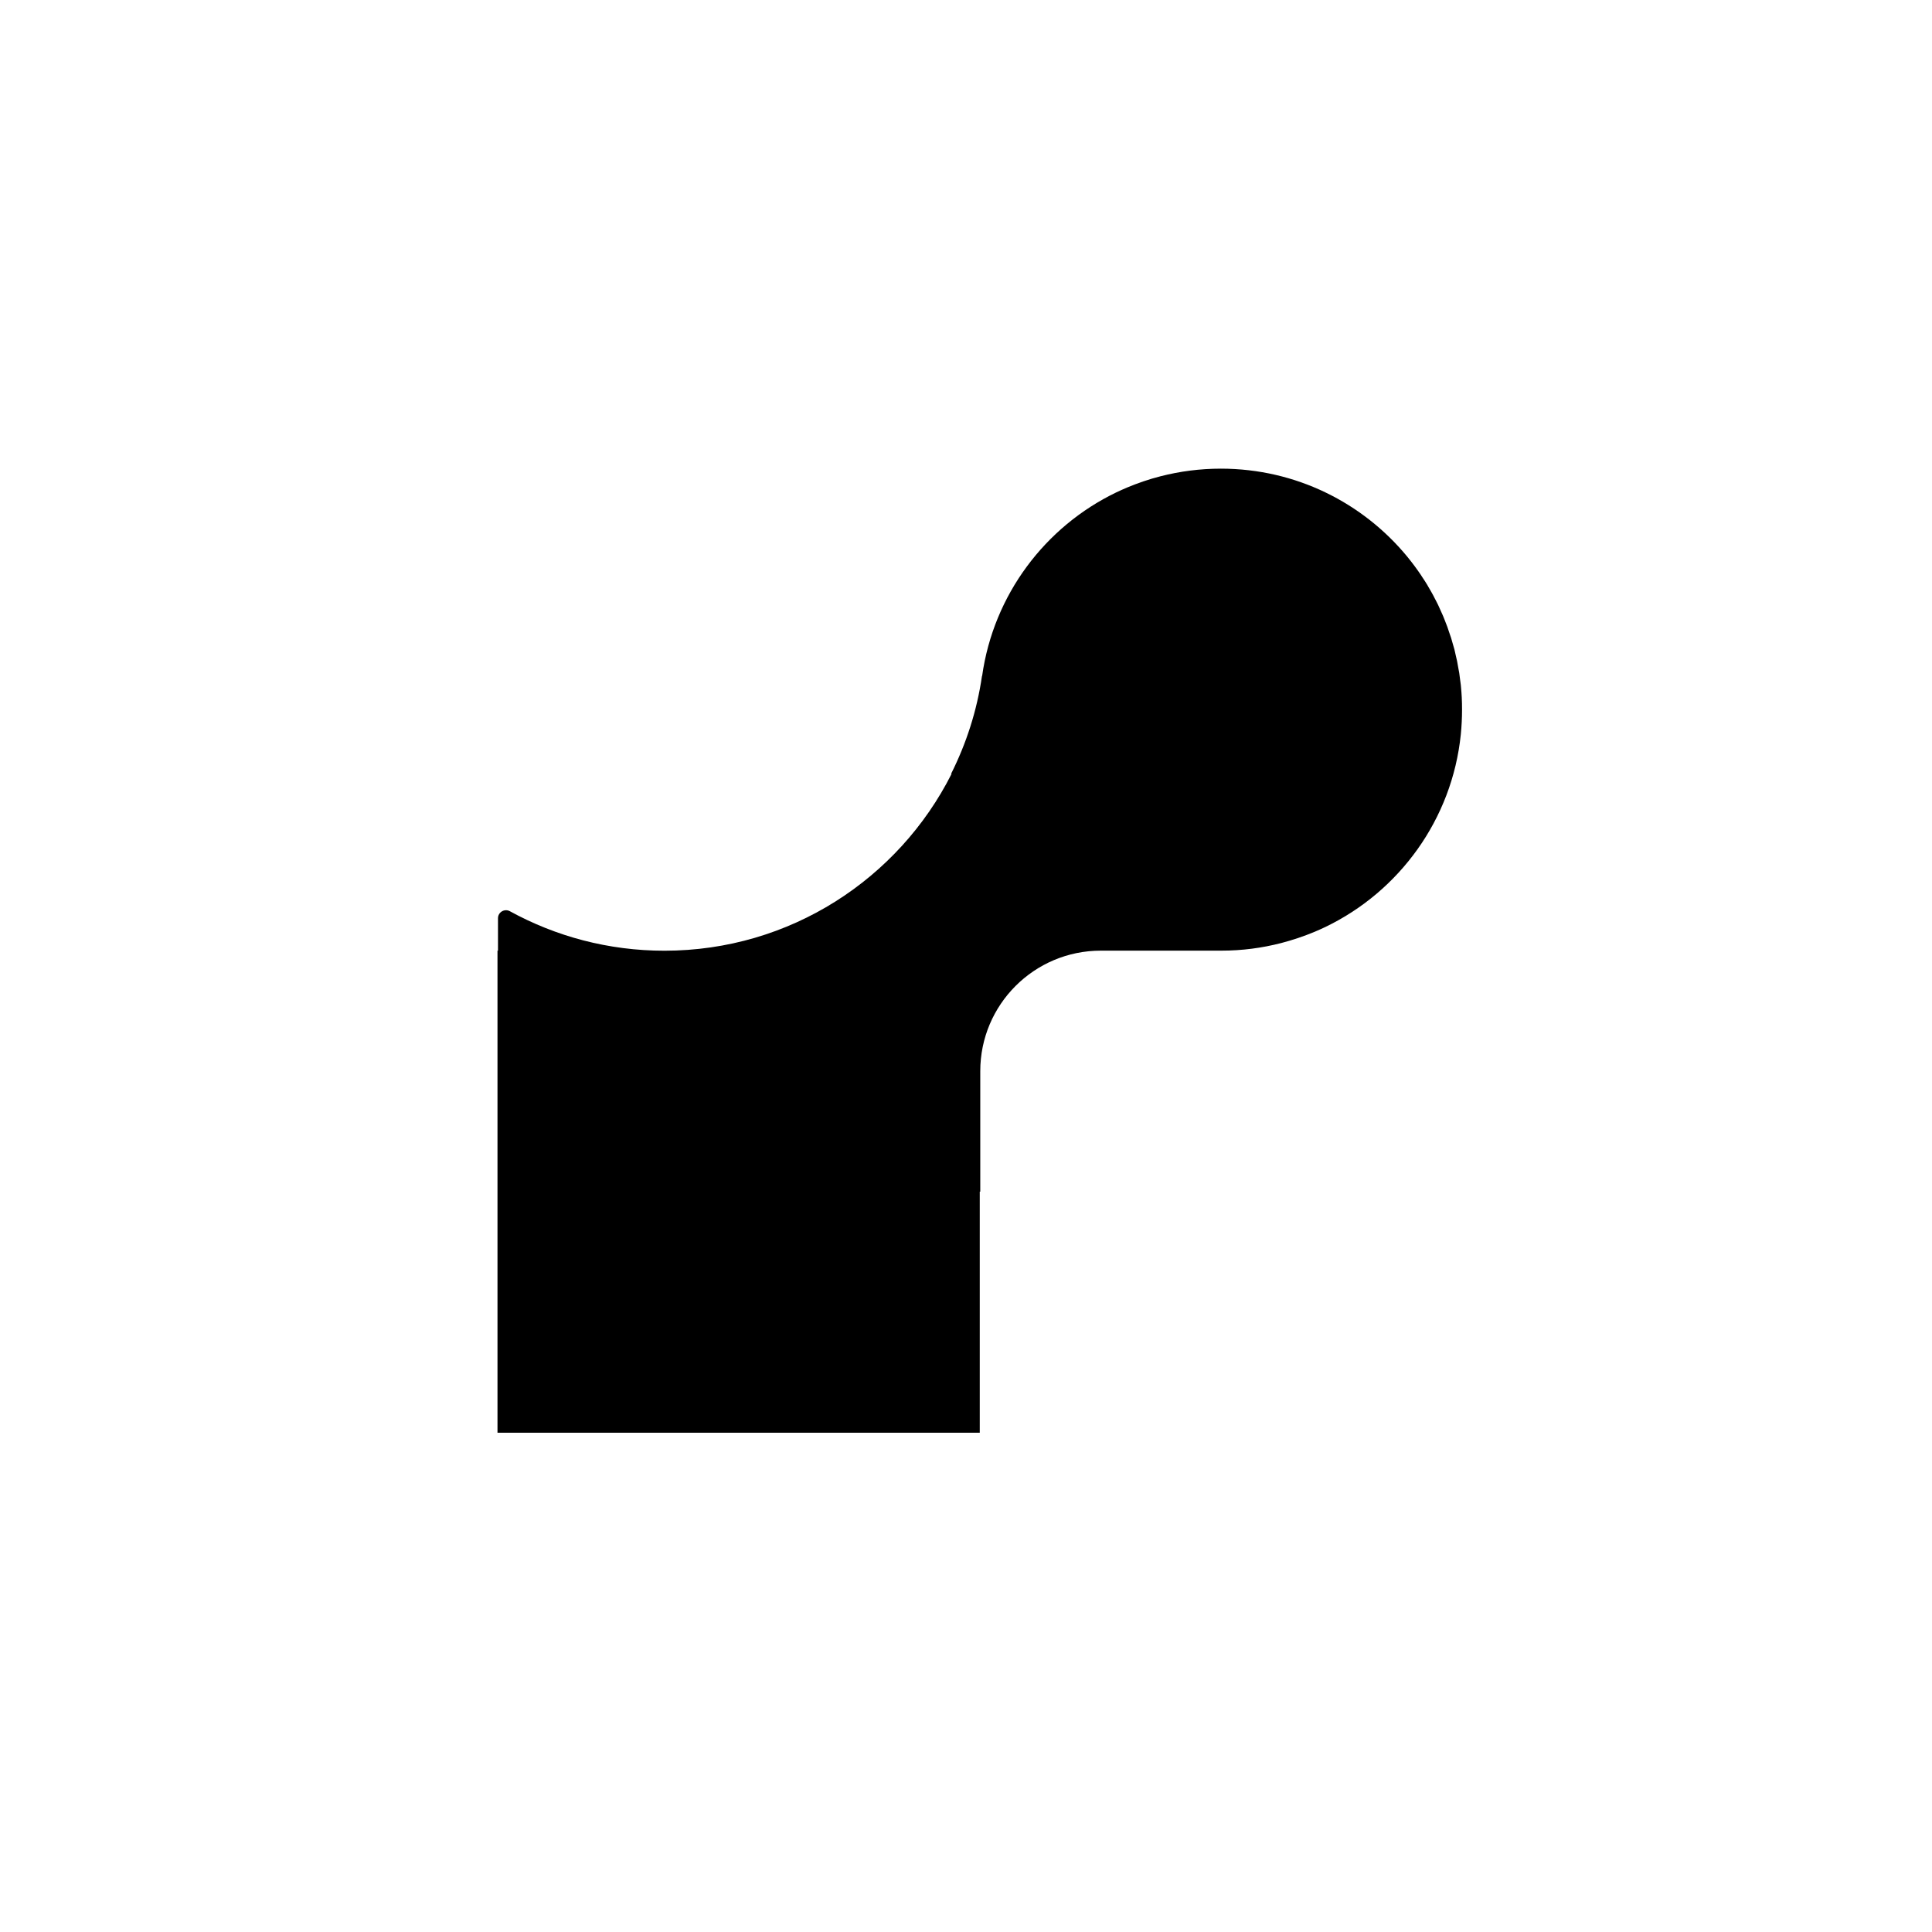 <svg width="800" height="800" viewBox="0 0 800 800" fill="none" xmlns="http://www.w3.org/2000/svg">
<g clip-path="url(#clip0_682_42)">
<path d="M605.28 288.733C605.221 287.368 605.102 286.033 604.984 284.668C604.954 284.342 604.954 283.986 604.894 283.659C604.805 282.829 604.687 282.027 604.568 281.197C604.449 280.336 604.36 279.506 604.241 278.675C604.152 278.082 604.034 277.488 603.915 276.924C603.737 275.886 603.559 274.818 603.351 273.78C603.173 272.949 602.965 272.148 602.787 271.317C602.609 270.516 602.431 269.745 602.253 268.944C602.045 268.113 601.778 267.312 601.54 266.481C601.333 265.71 601.125 264.968 600.887 264.197C600.62 263.366 600.323 262.535 600.027 261.704C599.789 260.992 599.552 260.28 599.314 259.568C598.928 258.53 598.513 257.521 598.127 256.512C597.919 256.008 597.741 255.533 597.533 255.029C597.058 253.931 596.584 252.863 596.079 251.795C595.901 251.409 595.723 250.994 595.545 250.608C595.07 249.599 594.535 248.62 594.031 247.641C593.793 247.196 593.586 246.751 593.348 246.306C592.755 245.208 592.102 244.111 591.478 243.043C591.3 242.746 591.152 242.449 590.974 242.153C590.291 241.025 589.579 239.927 588.837 238.83C588.688 238.592 588.54 238.355 588.391 238.118C587.501 236.812 586.581 235.507 585.631 234.231C584.741 233.044 583.82 231.857 582.871 230.7C582.811 230.611 582.752 230.522 582.663 230.433C564.319 208.211 536.626 194.089 505.609 194.059V194L505.52 194.059H505.549C496.942 194.059 488.571 195.157 480.587 197.204C475.808 198.421 471.148 200.023 466.666 201.892C465.182 202.515 463.698 203.197 462.243 203.88C432.769 218.061 411.398 246.306 406.679 279.891H406.62C404.542 294.281 400.119 307.899 393.827 320.419H394.035C372.129 363.854 327.132 393.671 275.129 393.671C251.918 393.671 230.131 387.738 211.135 377.324C208.909 376.107 206.208 377.71 206.208 380.231V393.671H206V593.254H405.7V493.448H405.907V443.545C405.907 415.982 428.258 393.642 455.832 393.642H505.757C514.305 393.642 522.587 392.544 530.512 390.497C535.291 389.251 539.951 387.678 544.433 385.809C545.917 385.186 547.401 384.504 548.855 383.821C579.398 369.106 601.303 339.288 604.894 304.071C605.221 300.719 605.399 297.307 605.399 293.865C605.399 292.145 605.369 290.424 605.28 288.733Z" fill="black"/>
</g>
<defs>
<clipPath id="clip0_682_42">
<rect width="400" height="400" fill="white" transform="translate(206 194)"/>
</clipPath>
</defs>
</svg>
